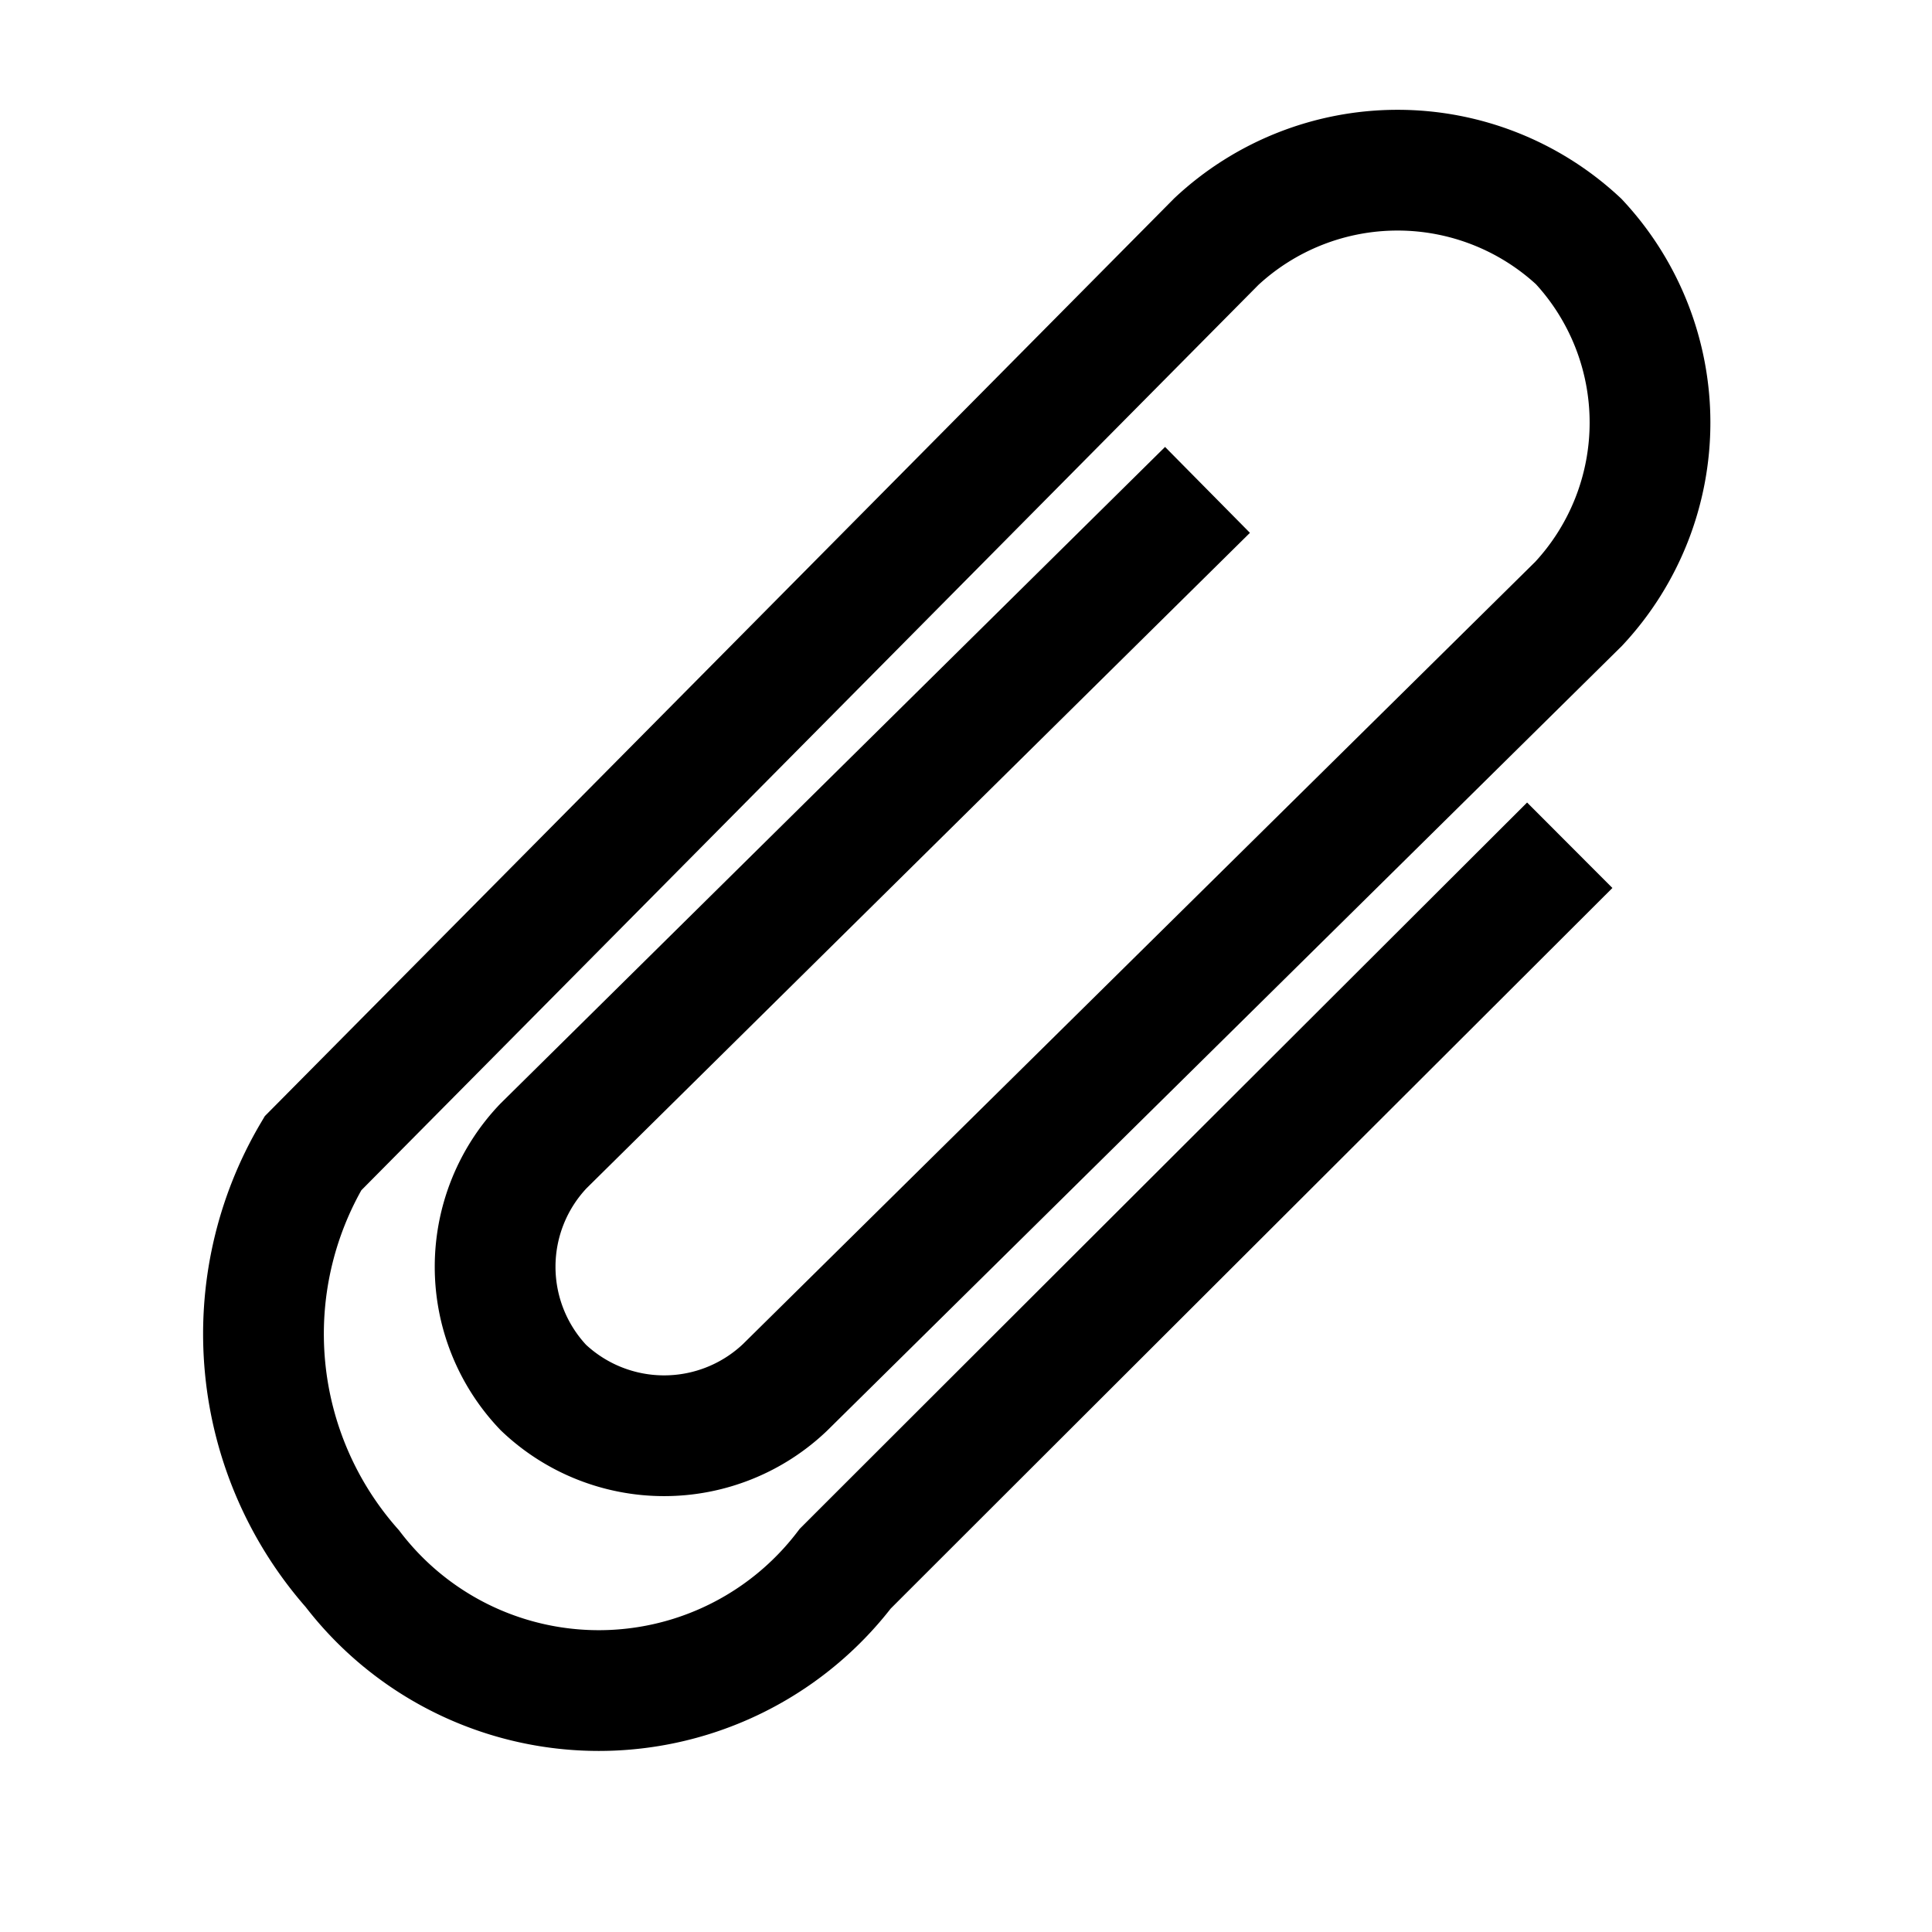 <svg xmlns="http://www.w3.org/2000/svg" width="16" height="16">
  <g>
    <g>
      <path d="M10 4.057 4.5 9.491a1.451 1.451 0 0 0 0 2 1.452 1.452 0 0 0 2 0L13.074 5a2.2 2.2 0 0 0 0-3 2.2 2.2 0 0 0-3 0L2.592 9.551a2.935 2.935 0 0 0 .326 3.44 2.568 2.568 0 0 0 4.082 0C8.209 11.782 13 7 13 7" fill="none" stroke="currentColor"/>
    </g>
  </g>
  <path fill="none" d="M0 0h16v16H0z"/>
</svg>
